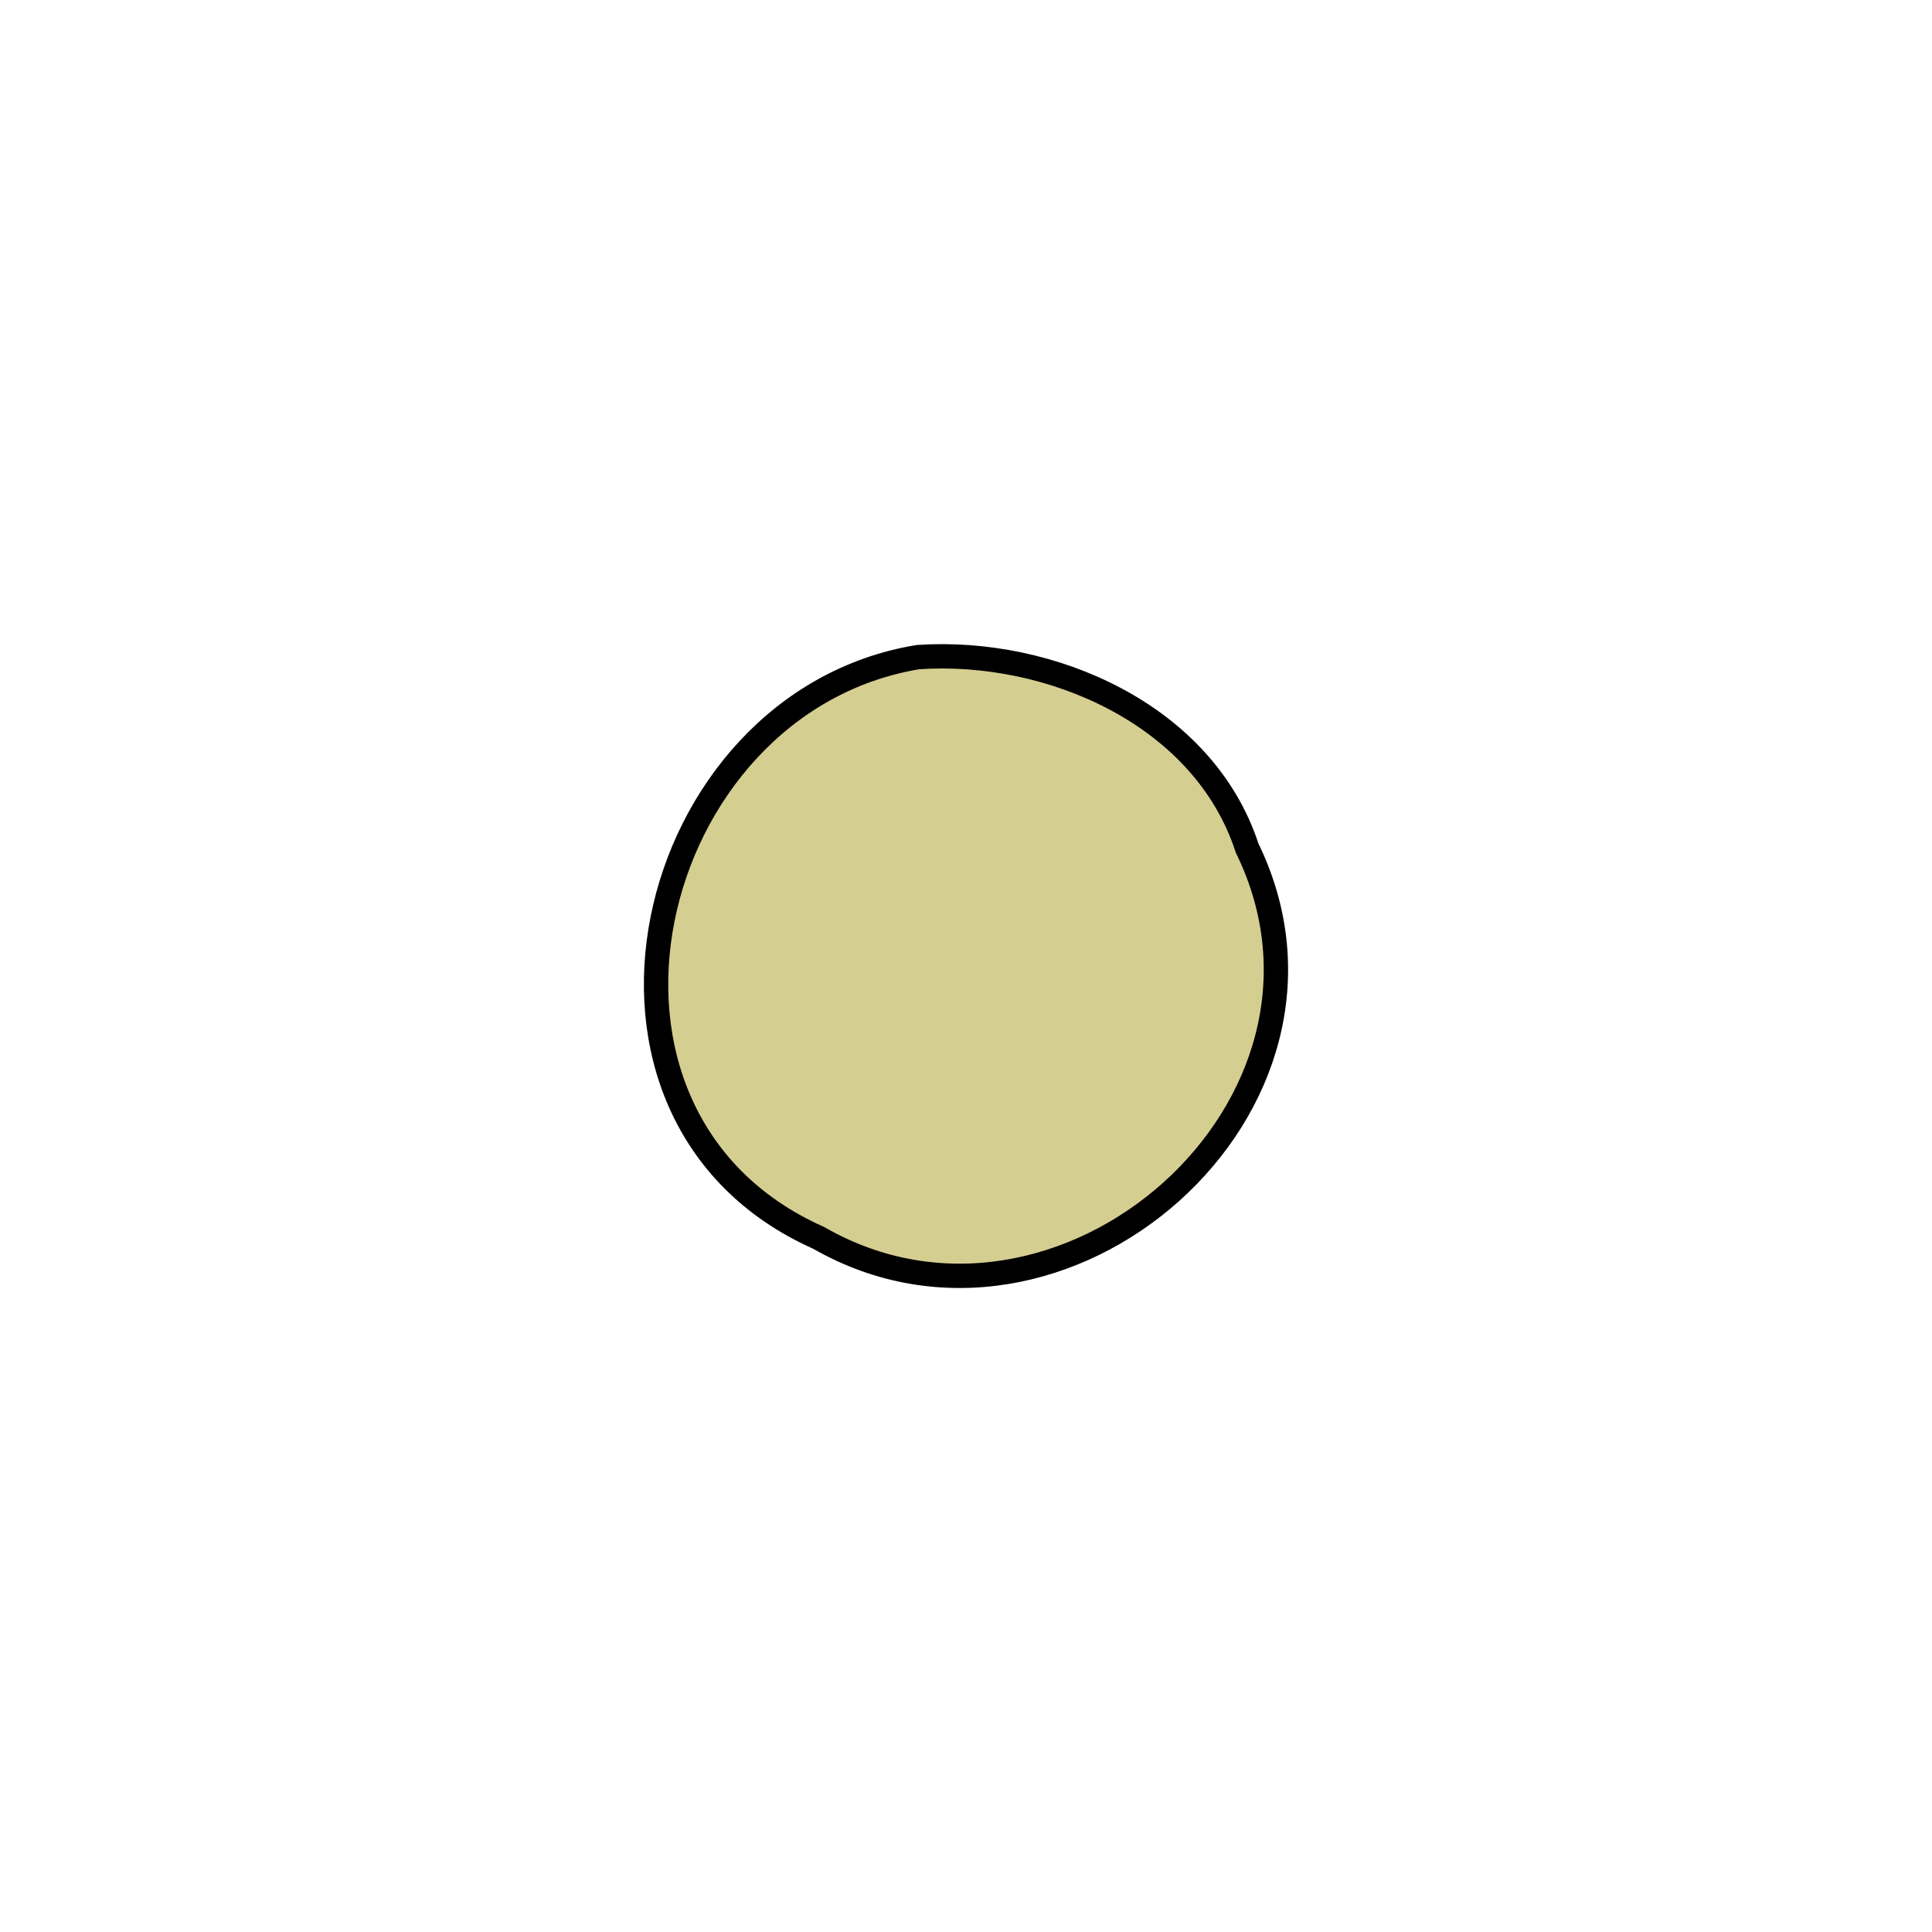 <?xml version="1.0" encoding="UTF-8" standalone="no"?>
<svg
   xmlns:osb="http://www.openswatchbook.org/uri/2009/osb"
   xmlns:dc="http://purl.org/dc/elements/1.1/"
   xmlns:cc="http://creativecommons.org/ns#"
   xmlns:rdf="http://www.w3.org/1999/02/22-rdf-syntax-ns#"
   xmlns:svg="http://www.w3.org/2000/svg"
   xmlns="http://www.w3.org/2000/svg"
   xmlns:sodipodi="http://sodipodi.sourceforge.net/DTD/sodipodi-0.dtd"
   xmlns:inkscape="http://www.inkscape.org/namespaces/inkscape"
   height="60"
   version="1.1"
   viewBox="-30 -30 60 60"
   width="60"
   id="svg11"
   sodipodi:docname="precision_2.svg"
   inkscape:version="1.0.2-2 (e86c870879, 2021-01-15)">
  <sodipodi:namedview
     pagecolor="#ffffff"
     bordercolor="#666666"
     borderopacity="1"
     objecttolerance="10"
     gridtolerance="10"
     guidetolerance="10"
     inkscape:pageopacity="0"
     inkscape:pageshadow="2"
     inkscape:window-width="2234"
     inkscape:window-height="1400"
     id="namedview13"
     showgrid="false"
     inkscape:zoom="5.0886742"
     inkscape:cx="-37.662078"
     inkscape:cy="80.224589"
     inkscape:window-x="-12"
     inkscape:window-y="-12"
     inkscape:window-maximized="1"
     inkscape:current-layer="svg11" />
  <desc
     id="desc4" />
  <defs
     id="defs6">
    <linearGradient
       id="linearGradient848"
       osb:paint="solid">
      <stop
         style="stop-color:#ffffff;stop-opacity:1;"
         offset="0"
         id="stop846" />
    </linearGradient>
  </defs>
  <path
     id="path923"
     style="fill:#9e8e01;fill-opacity:0.431;stroke:#000000;stroke-width:0.756;stroke-miterlimit:4;stroke-dasharray:none;stroke-opacity:1"
     d="M -1.49,-9.593 C -10.021,-8.189 -13.083,4.661 -4.574,8.444 2.98,12.783 12.628,4.325 8.73,-3.663 7.381,-7.806 2.622,-9.872 -1.49,-9.593 Z" />
</svg>
